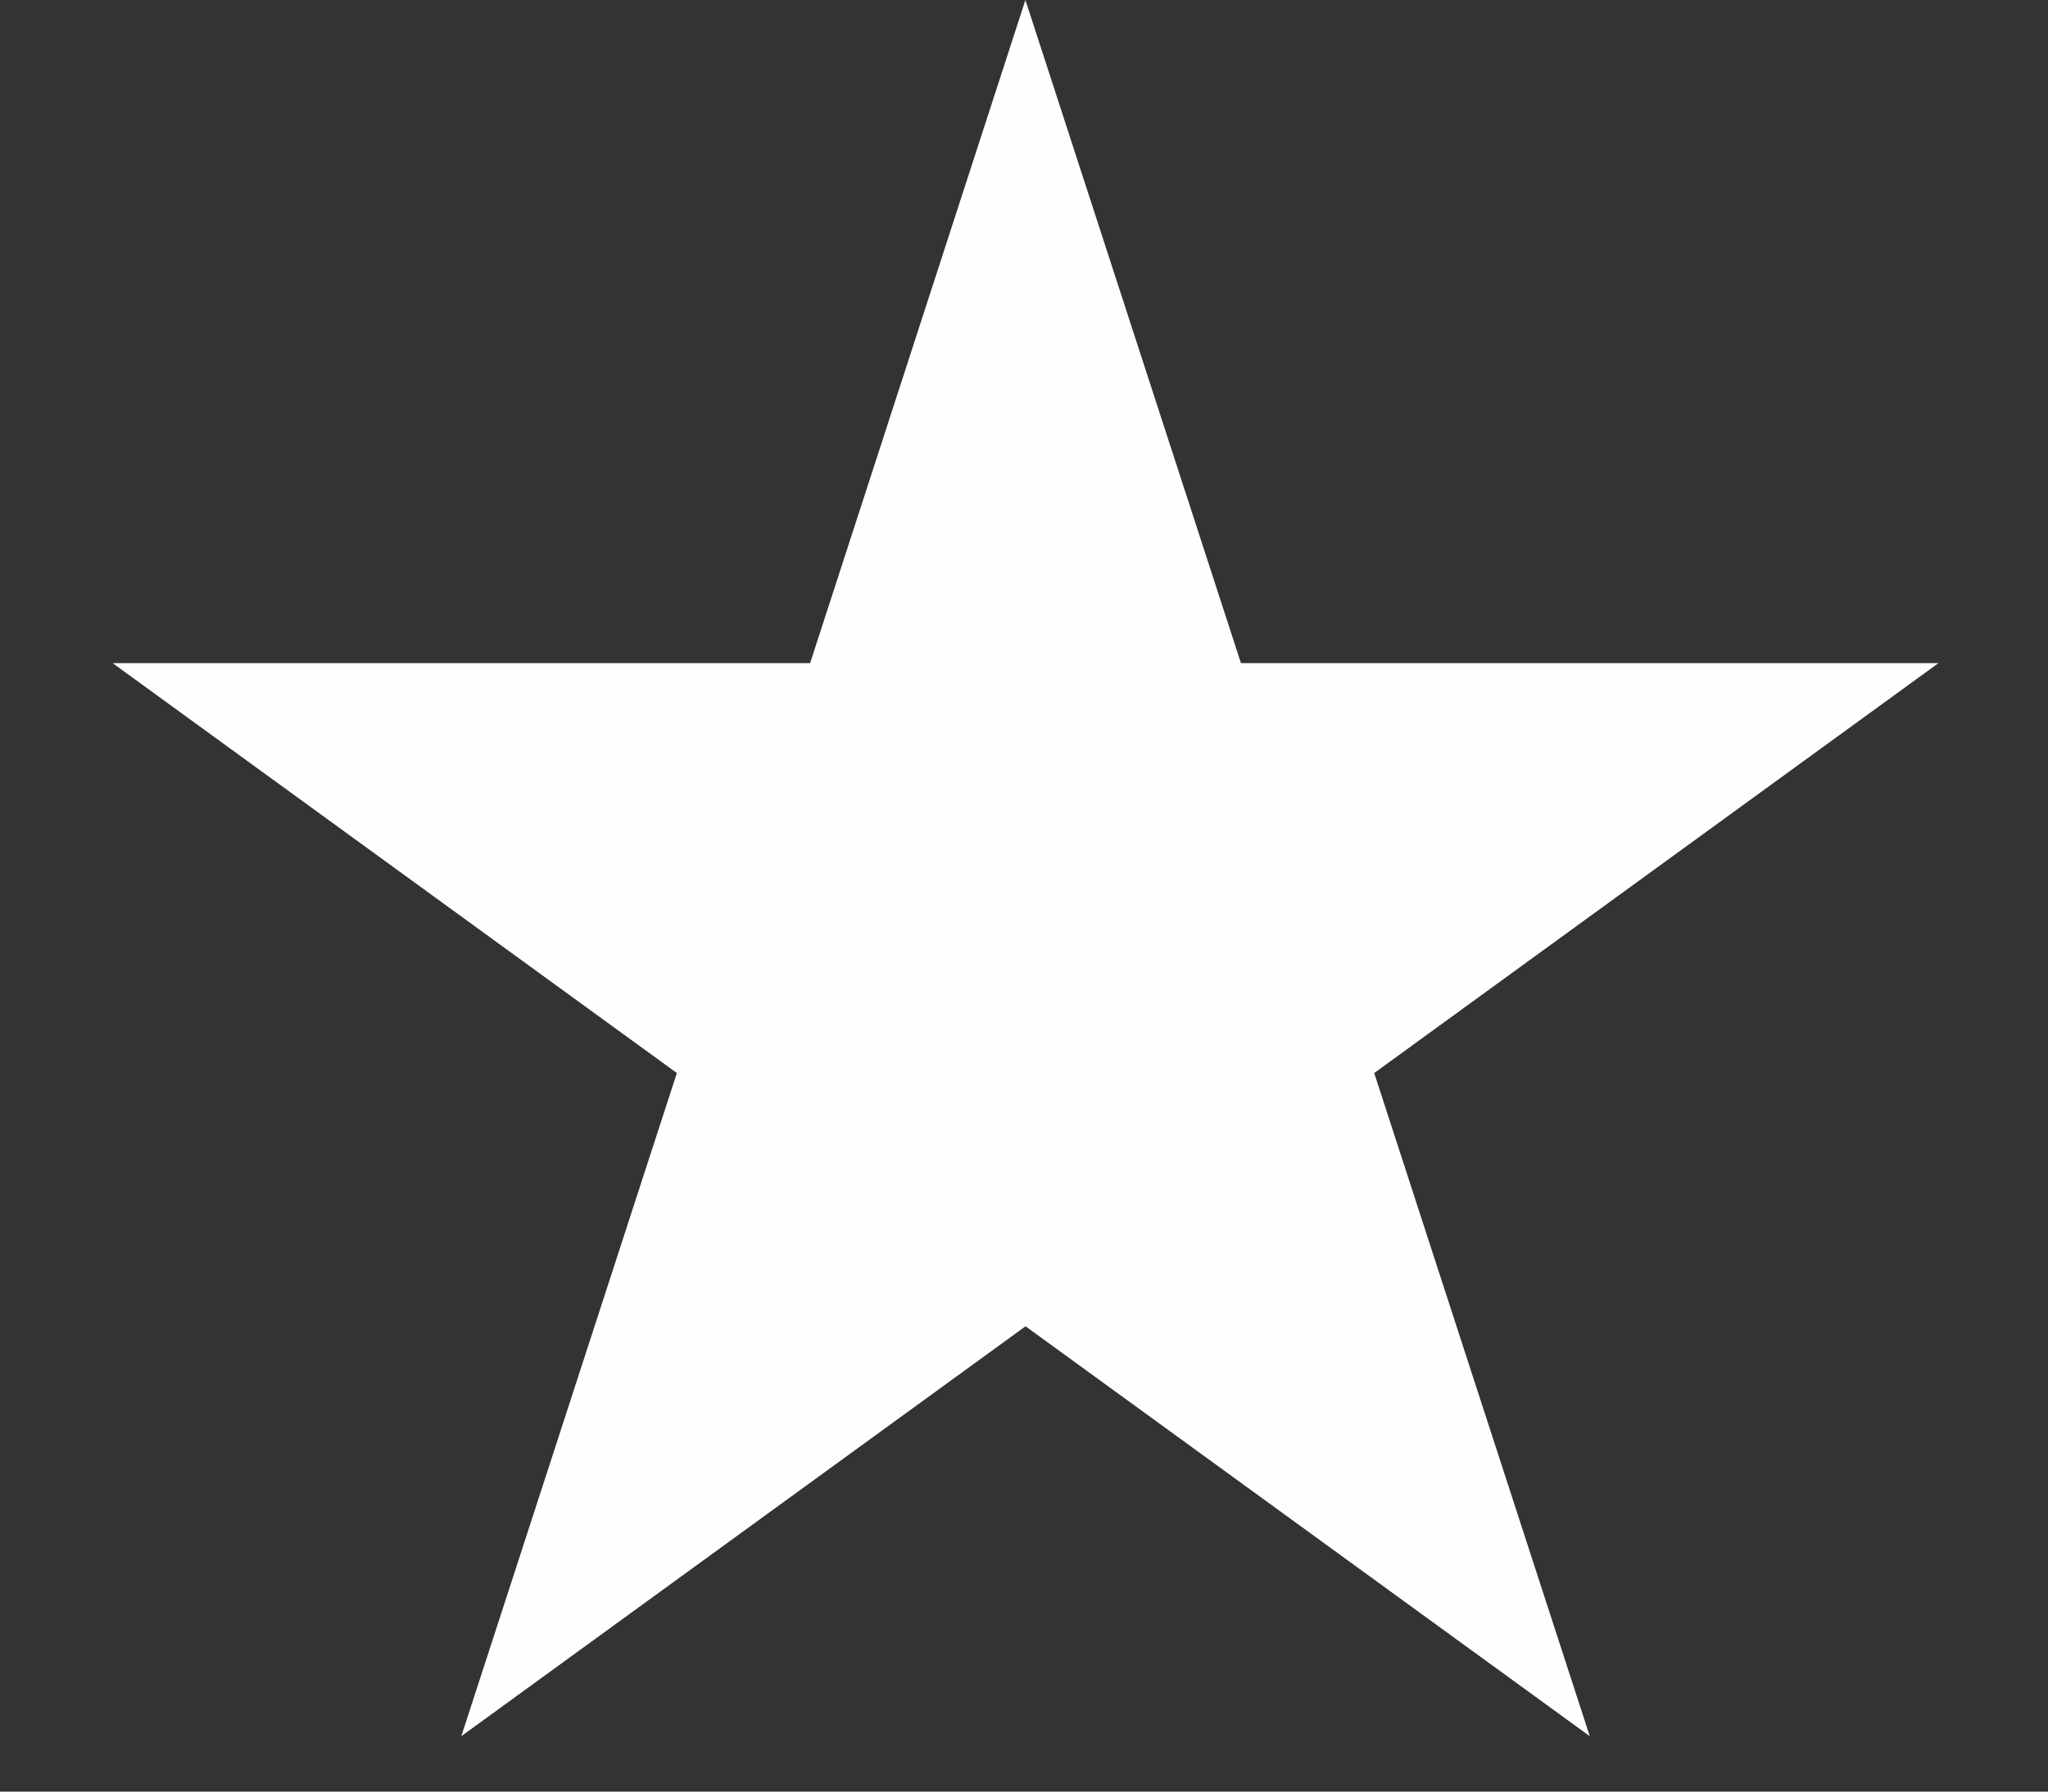 <svg fill="none" height="14" viewBox="0 0 16 14" width="16" xmlns="http://www.w3.org/2000/svg"><rect x="0" y="0" width="16" height="14" fill="#333333" stroke="none"/><path d="m8.011 0 1.684 5.182h5.449l-4.408 3.203 1.684 5.182-4.408-3.203-4.408 3.203 1.684-5.182-4.408-3.203h5.449z" fill="#fefefe"/></svg>